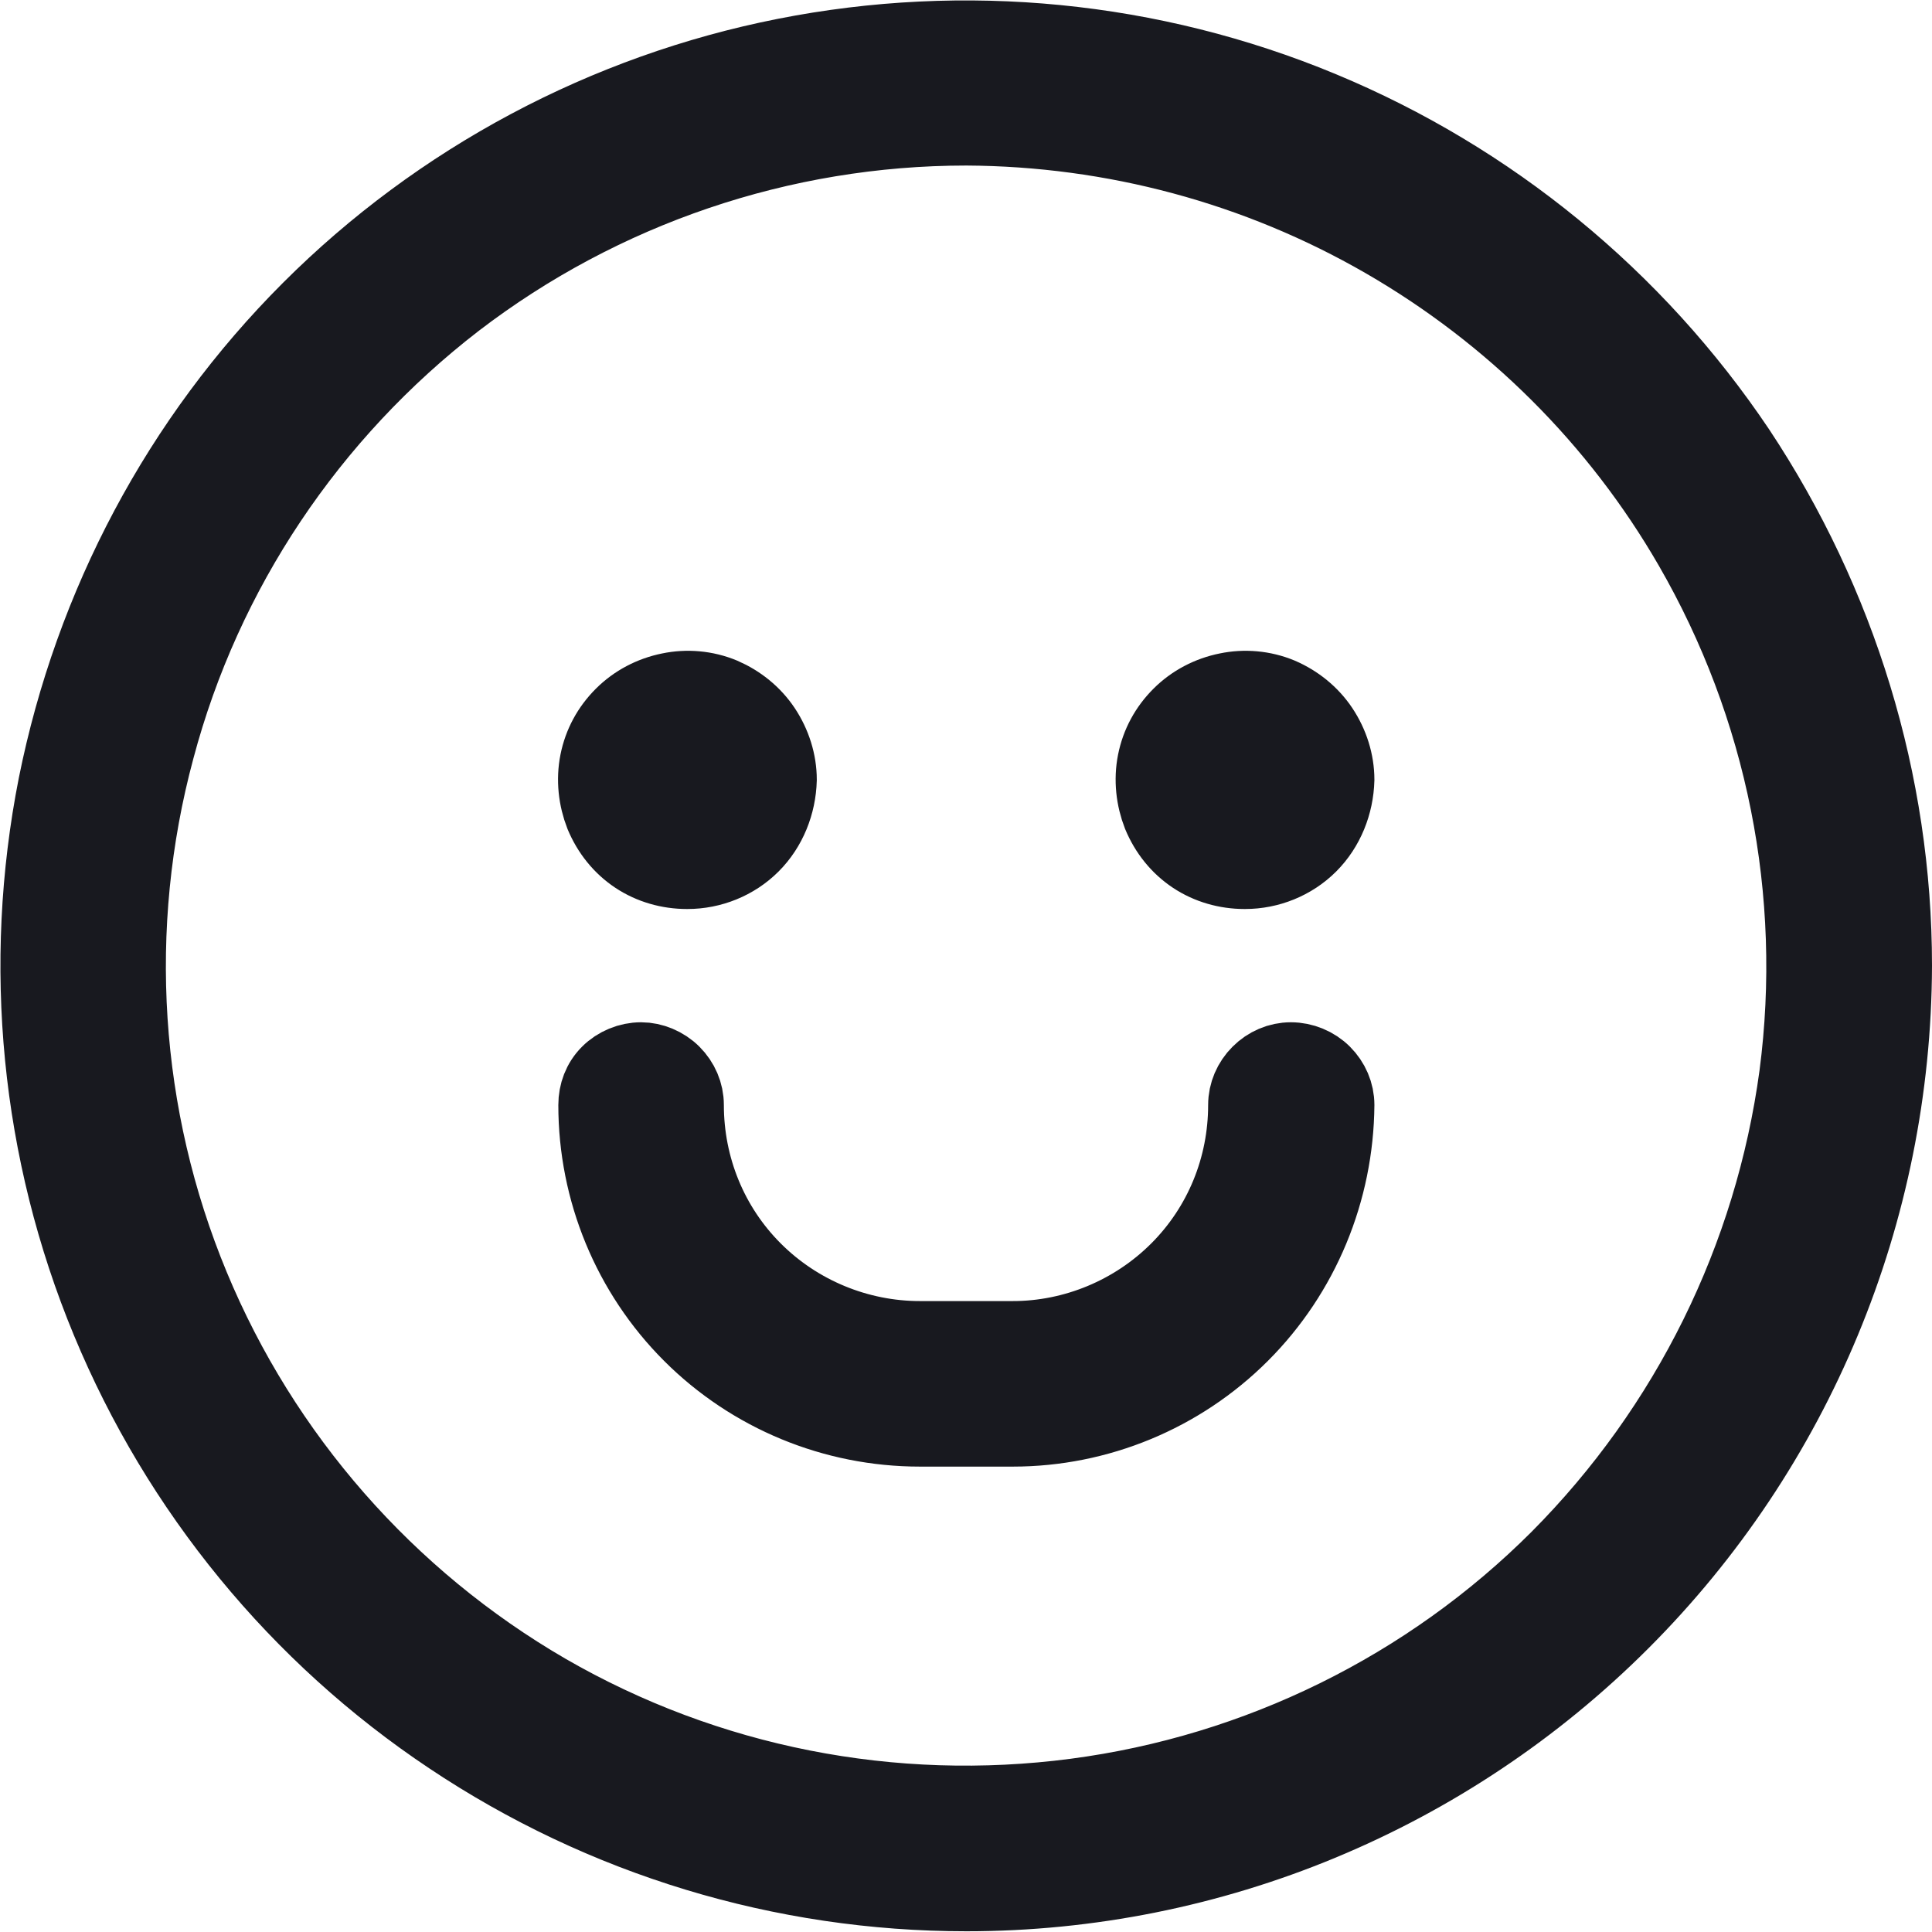 <svg width="26.61" height="26.605" viewBox="0 0 26.61 26.605" fill="none" xmlns="http://www.w3.org/2000/svg" xmlns:xlink="http://www.w3.org/1999/xlink">
	<desc>
			Created with Pixso.
	</desc>
	<defs/>
	<path id="smile" d="M13.31 26.1C10.77 26.1 8.3 25.35 6.19 23.94C4.09 22.54 2.45 20.54 1.48 18.2C0.51 15.86 0.26 13.29 0.75 10.81C1.25 8.32 2.46 6.04 4.25 4.25C6.04 2.46 8.33 1.24 10.81 0.75C13.29 0.26 15.86 0.51 18.2 1.48C20.54 2.45 22.54 4.09 23.95 6.19C25.35 8.3 26.11 10.77 26.11 13.3C26.1 16.7 24.75 19.95 22.35 22.35C19.95 24.75 16.7 26.1 13.31 26.1ZM13.31 1.78C10.77 1.78 8.3 2.62 6.29 4.16C4.28 5.71 2.83 7.87 2.18 10.32C1.52 12.77 1.69 15.37 2.66 17.71C3.63 20.05 5.35 22.01 7.54 23.28C9.74 24.55 12.29 25.05 14.81 24.72C17.32 24.39 19.66 23.24 21.45 21.45C23.24 19.65 24.39 17.32 24.73 14.81C25.06 12.29 24.55 9.74 23.28 7.54C22.27 5.79 20.81 4.34 19.06 3.33C17.31 2.32 15.33 1.79 13.31 1.78ZM13.95 19.7L12.67 19.7C11.48 19.7 10.34 19.23 9.5 18.39C8.66 17.55 8.19 16.41 8.19 15.22C8.19 15.05 8.25 14.89 8.37 14.77C8.49 14.65 8.66 14.58 8.83 14.58C8.99 14.58 9.16 14.65 9.28 14.77C9.4 14.89 9.47 15.05 9.47 15.22C9.47 16.07 9.8 16.88 10.4 17.48C11 18.08 11.82 18.42 12.67 18.42L13.95 18.42C14.79 18.42 15.61 18.08 16.21 17.48C16.81 16.88 17.14 16.07 17.14 15.22C17.14 15.05 17.21 14.89 17.33 14.77C17.45 14.65 17.61 14.58 17.78 14.58C17.95 14.58 18.12 14.65 18.24 14.77C18.36 14.89 18.43 15.05 18.43 15.22C18.42 16.41 17.95 17.55 17.11 18.39C16.27 19.23 15.13 19.7 13.95 19.7ZM17.14 12.02C16.89 12.02 16.64 11.95 16.43 11.81C16.22 11.67 16.06 11.47 15.96 11.23C15.87 11 15.84 10.74 15.89 10.49C15.94 10.24 16.06 10.02 16.24 9.84C16.42 9.66 16.65 9.54 16.9 9.49C17.14 9.44 17.4 9.46 17.64 9.56C17.87 9.66 18.07 9.82 18.21 10.03C18.35 10.24 18.43 10.49 18.43 10.74C18.42 11.08 18.29 11.41 18.05 11.65C17.81 11.89 17.48 12.02 17.15 12.02L17.14 12.02ZM9.46 12.02C9.21 12.02 8.96 11.95 8.75 11.81C8.54 11.67 8.38 11.47 8.28 11.23C8.19 11 8.16 10.74 8.21 10.49C8.26 10.24 8.38 10.02 8.56 9.84C8.74 9.66 8.97 9.54 9.22 9.49C9.46 9.44 9.72 9.46 9.96 9.56C10.19 9.66 10.39 9.82 10.53 10.03C10.67 10.24 10.75 10.49 10.75 10.74C10.74 11.08 10.61 11.41 10.37 11.65C10.13 11.89 9.8 12.02 9.47 12.02L9.46 12.02Z" fill="#18191F" fill-opacity="1" fill-rule="evenodd"/>
	<path id="smile" d="M6.19 23.94C4.09 22.54 2.45 20.54 1.48 18.2C0.51 15.86 0.26 13.29 0.75 10.81C1.25 8.32 2.46 6.04 4.25 4.25C6.04 2.46 8.33 1.24 10.81 0.75C13.29 0.26 15.86 0.51 18.2 1.48C20.54 2.45 22.54 4.09 23.95 6.19C25.35 8.3 26.11 10.77 26.11 13.3C26.1 16.7 24.75 19.95 22.35 22.35C19.95 24.75 16.7 26.1 13.31 26.1C10.77 26.1 8.3 25.35 6.19 23.94ZM6.29 4.16C4.28 5.71 2.83 7.87 2.18 10.32C1.52 12.77 1.69 15.37 2.66 17.71C3.63 20.05 5.35 22.01 7.54 23.28C9.74 24.55 12.29 25.05 14.81 24.72C17.32 24.39 19.66 23.24 21.45 21.45C23.24 19.65 24.39 17.32 24.73 14.81C25.06 12.29 24.55 9.74 23.28 7.54C22.27 5.79 20.81 4.34 19.06 3.33C17.31 2.32 15.33 1.79 13.31 1.78C10.77 1.78 8.3 2.62 6.29 4.16ZM12.67 19.7C11.48 19.7 10.34 19.23 9.5 18.39C8.66 17.55 8.19 16.41 8.19 15.22C8.19 15.05 8.25 14.89 8.37 14.77C8.49 14.65 8.66 14.58 8.83 14.58C8.99 14.58 9.16 14.65 9.28 14.77C9.4 14.89 9.47 15.05 9.47 15.22C9.47 16.07 9.8 16.88 10.4 17.48C11 18.08 11.82 18.42 12.67 18.42L13.95 18.42C14.79 18.42 15.61 18.08 16.21 17.48C16.81 16.88 17.14 16.07 17.14 15.22C17.14 15.05 17.21 14.89 17.33 14.77C17.45 14.65 17.61 14.58 17.78 14.58C17.95 14.58 18.12 14.65 18.24 14.77C18.36 14.89 18.43 15.05 18.43 15.22C18.42 16.41 17.95 17.55 17.11 18.39C16.27 19.23 15.13 19.7 13.95 19.7L12.67 19.7ZM16.43 11.81C16.22 11.67 16.06 11.47 15.96 11.23C15.87 11 15.84 10.74 15.89 10.49C15.94 10.24 16.06 10.02 16.24 9.84C16.42 9.66 16.65 9.54 16.9 9.49C17.14 9.44 17.4 9.46 17.64 9.56C17.87 9.66 18.07 9.82 18.21 10.03C18.35 10.24 18.43 10.49 18.43 10.74C18.42 11.08 18.29 11.41 18.05 11.65C17.81 11.89 17.48 12.02 17.15 12.02L17.14 12.02C16.89 12.02 16.64 11.95 16.43 11.81ZM8.75 11.81C8.54 11.67 8.38 11.47 8.28 11.23C8.19 11 8.16 10.74 8.21 10.49C8.26 10.24 8.38 10.02 8.56 9.84C8.74 9.66 8.97 9.54 9.22 9.49C9.46 9.44 9.72 9.46 9.96 9.56C10.19 9.66 10.39 9.82 10.53 10.03C10.67 10.24 10.75 10.49 10.75 10.74C10.74 11.08 10.61 11.41 10.37 11.65C10.13 11.89 9.8 12.02 9.47 12.02L9.46 12.02C9.21 12.02 8.96 11.95 8.75 11.81Z" stroke="#18191F" stroke-opacity="1" stroke-width="1"/>
</svg>

